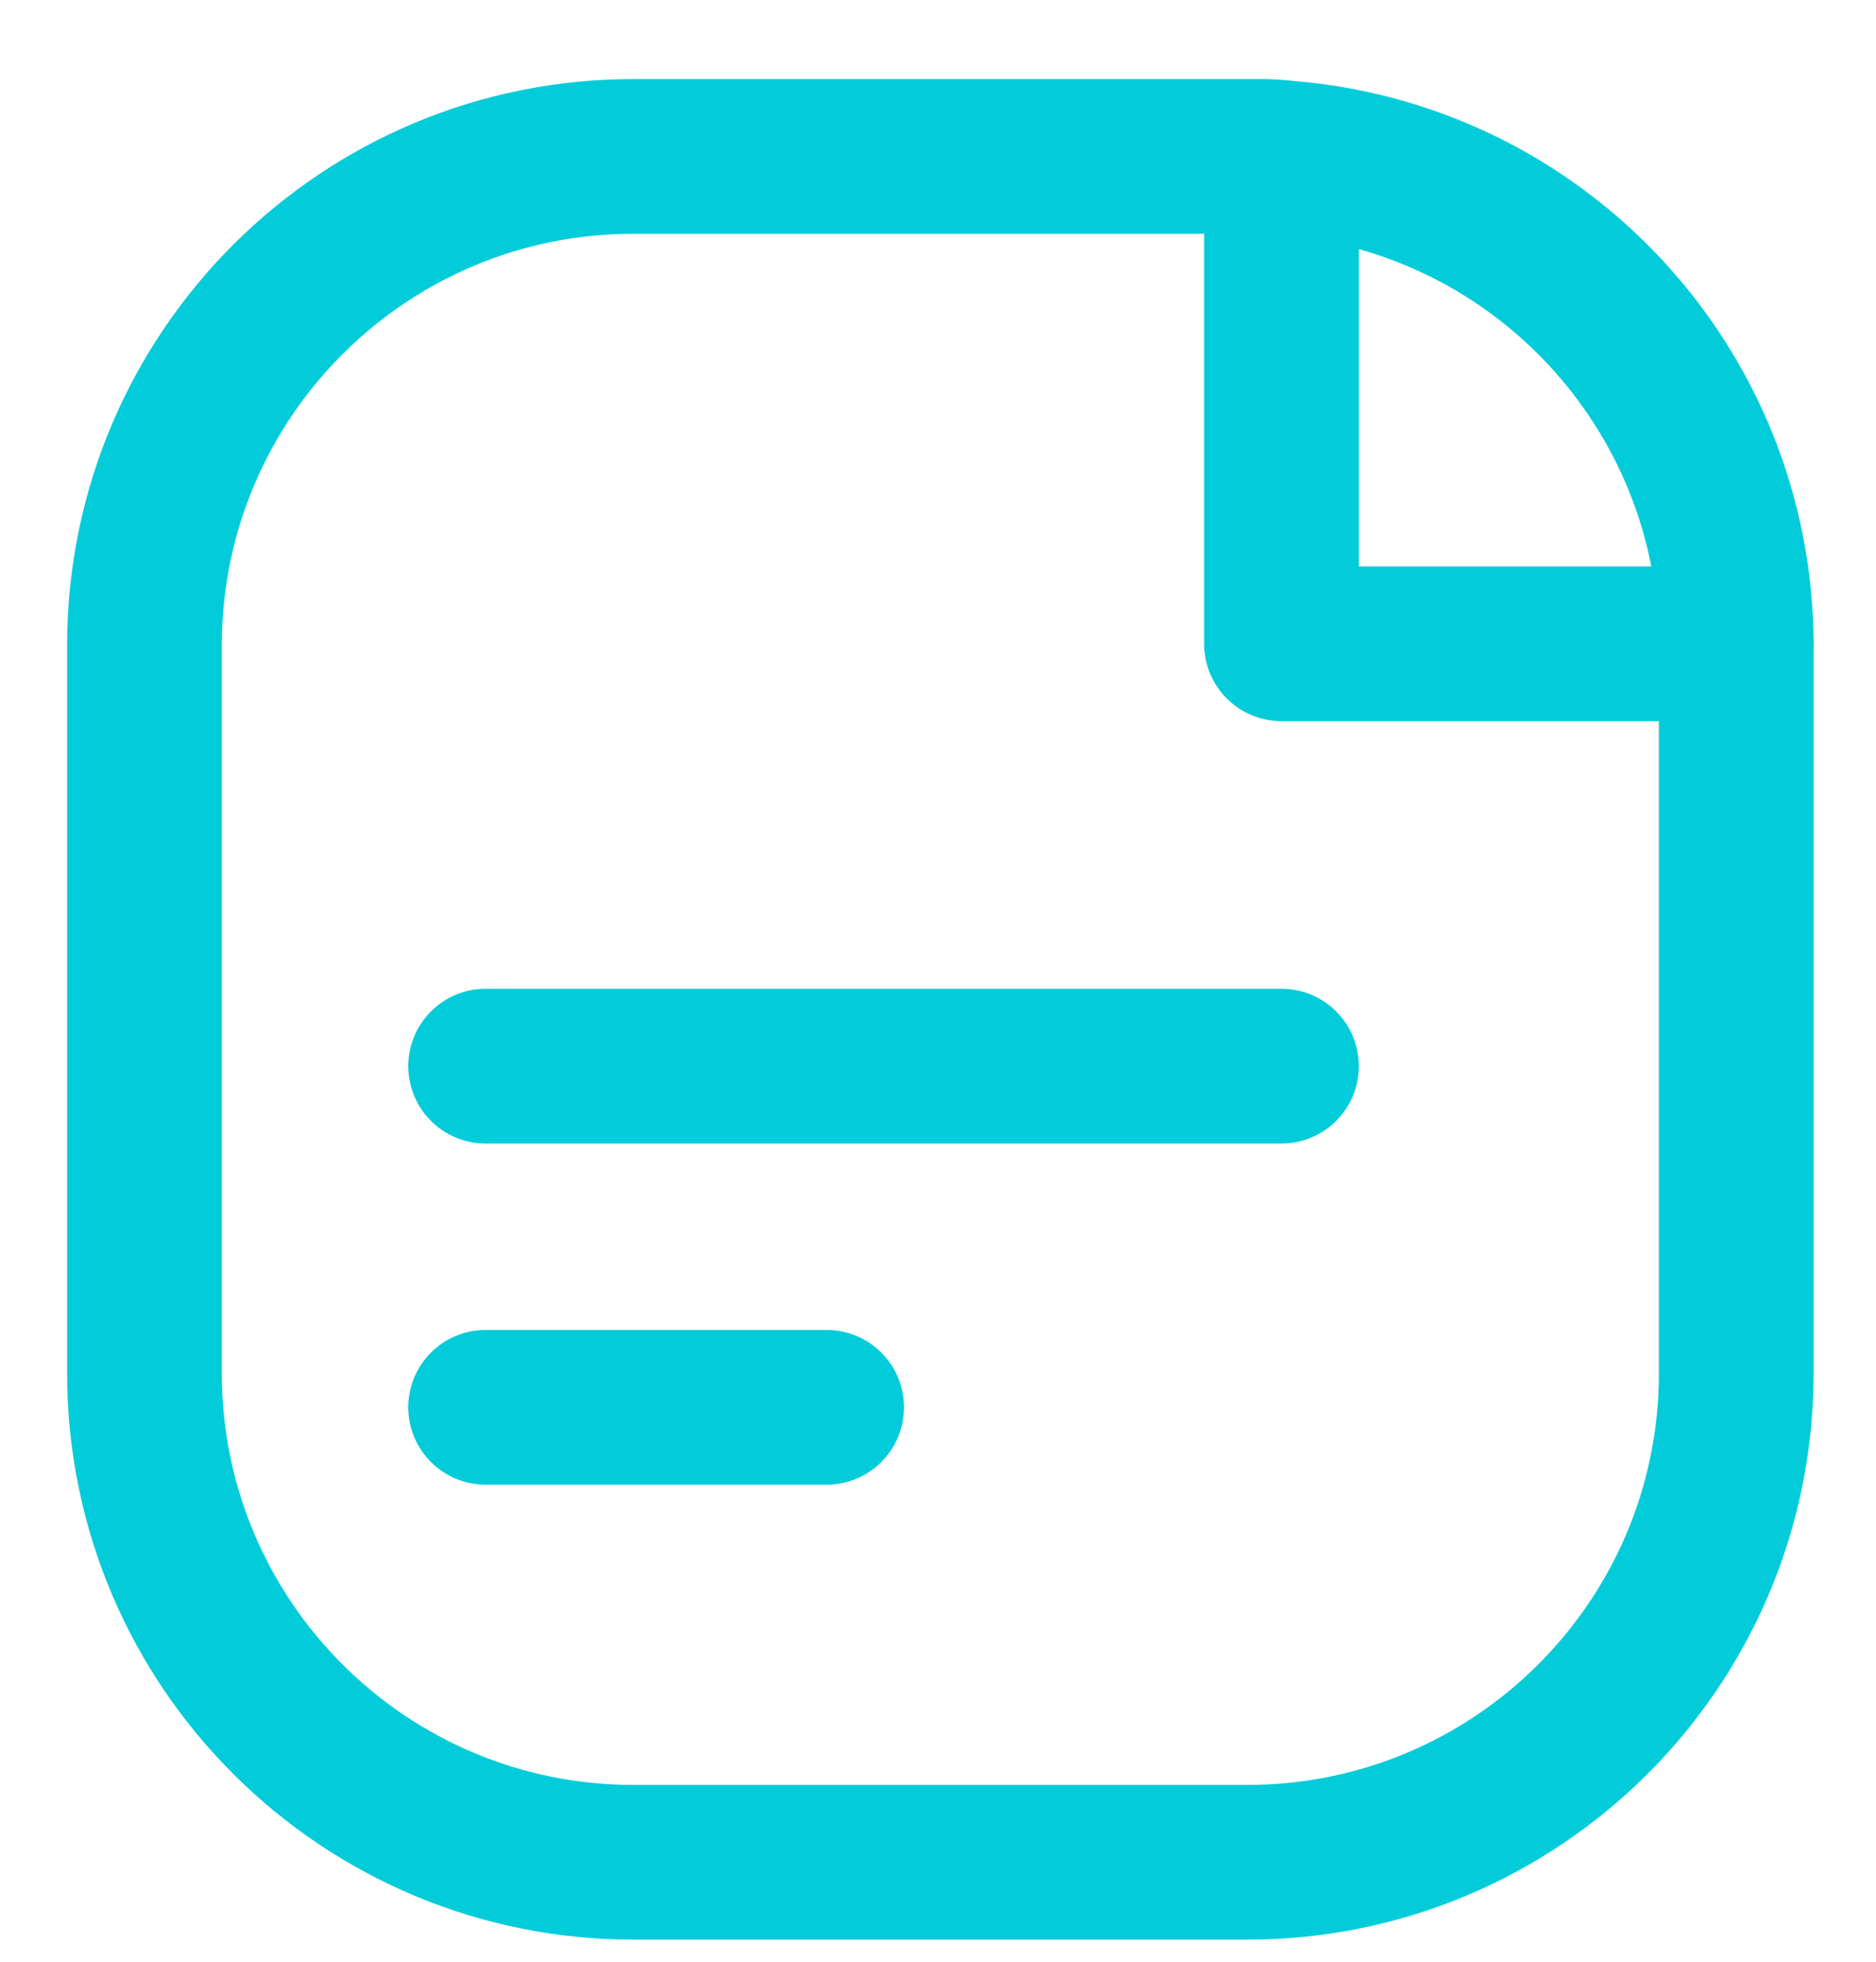 <svg width="22" height="23" viewBox="0 0 22 23" fill="none" xmlns="http://www.w3.org/2000/svg">
<path fill-rule="evenodd" clip-rule="evenodd" d="M7.438 1.834H14.8C14.876 1.834 14.952 1.838 15.028 1.848C18.024 2.058 20.351 4.544 20.361 7.548V16.12C20.35 19.283 17.78 21.839 14.617 21.834H7.438C4.275 21.839 1.705 19.282 1.694 16.119V7.548C1.705 4.385 4.275 1.828 7.438 1.834Z" stroke="#02CCDA" stroke-width="1.814" stroke-linecap="round" stroke-linejoin="round"/>
<path d="M20.361 8.455C20.862 8.455 21.268 8.049 21.268 7.548C21.268 7.047 20.862 6.641 20.361 6.641V8.455ZM15.028 7.548H14.121C14.121 8.049 14.527 8.455 15.028 8.455V7.548ZM15.935 1.848C15.935 1.347 15.529 0.941 15.028 0.941C14.527 0.941 14.121 1.347 14.121 1.848H15.935ZM9.694 17.407C10.195 17.407 10.601 17.001 10.601 16.5C10.601 15.999 10.195 15.593 9.694 15.593V17.407ZM5.694 15.593C5.194 15.593 4.788 15.999 4.788 16.5C4.788 17.001 5.194 17.407 5.694 17.407V15.593ZM15.028 13.407C15.529 13.407 15.935 13.001 15.935 12.5C15.935 11.999 15.529 11.593 15.028 11.593V13.407ZM5.694 11.593C5.194 11.593 4.788 11.999 4.788 12.5C4.788 13.001 5.194 13.407 5.694 13.407V11.593ZM20.361 6.641H15.028V8.455H20.361V6.641ZM15.935 7.548V1.848H14.121V7.548H15.935ZM9.694 15.593H5.694V17.407H9.694V15.593ZM15.028 11.593H5.694V13.407H15.028V11.593Z" fill="#02CCDA"/>
</svg>

